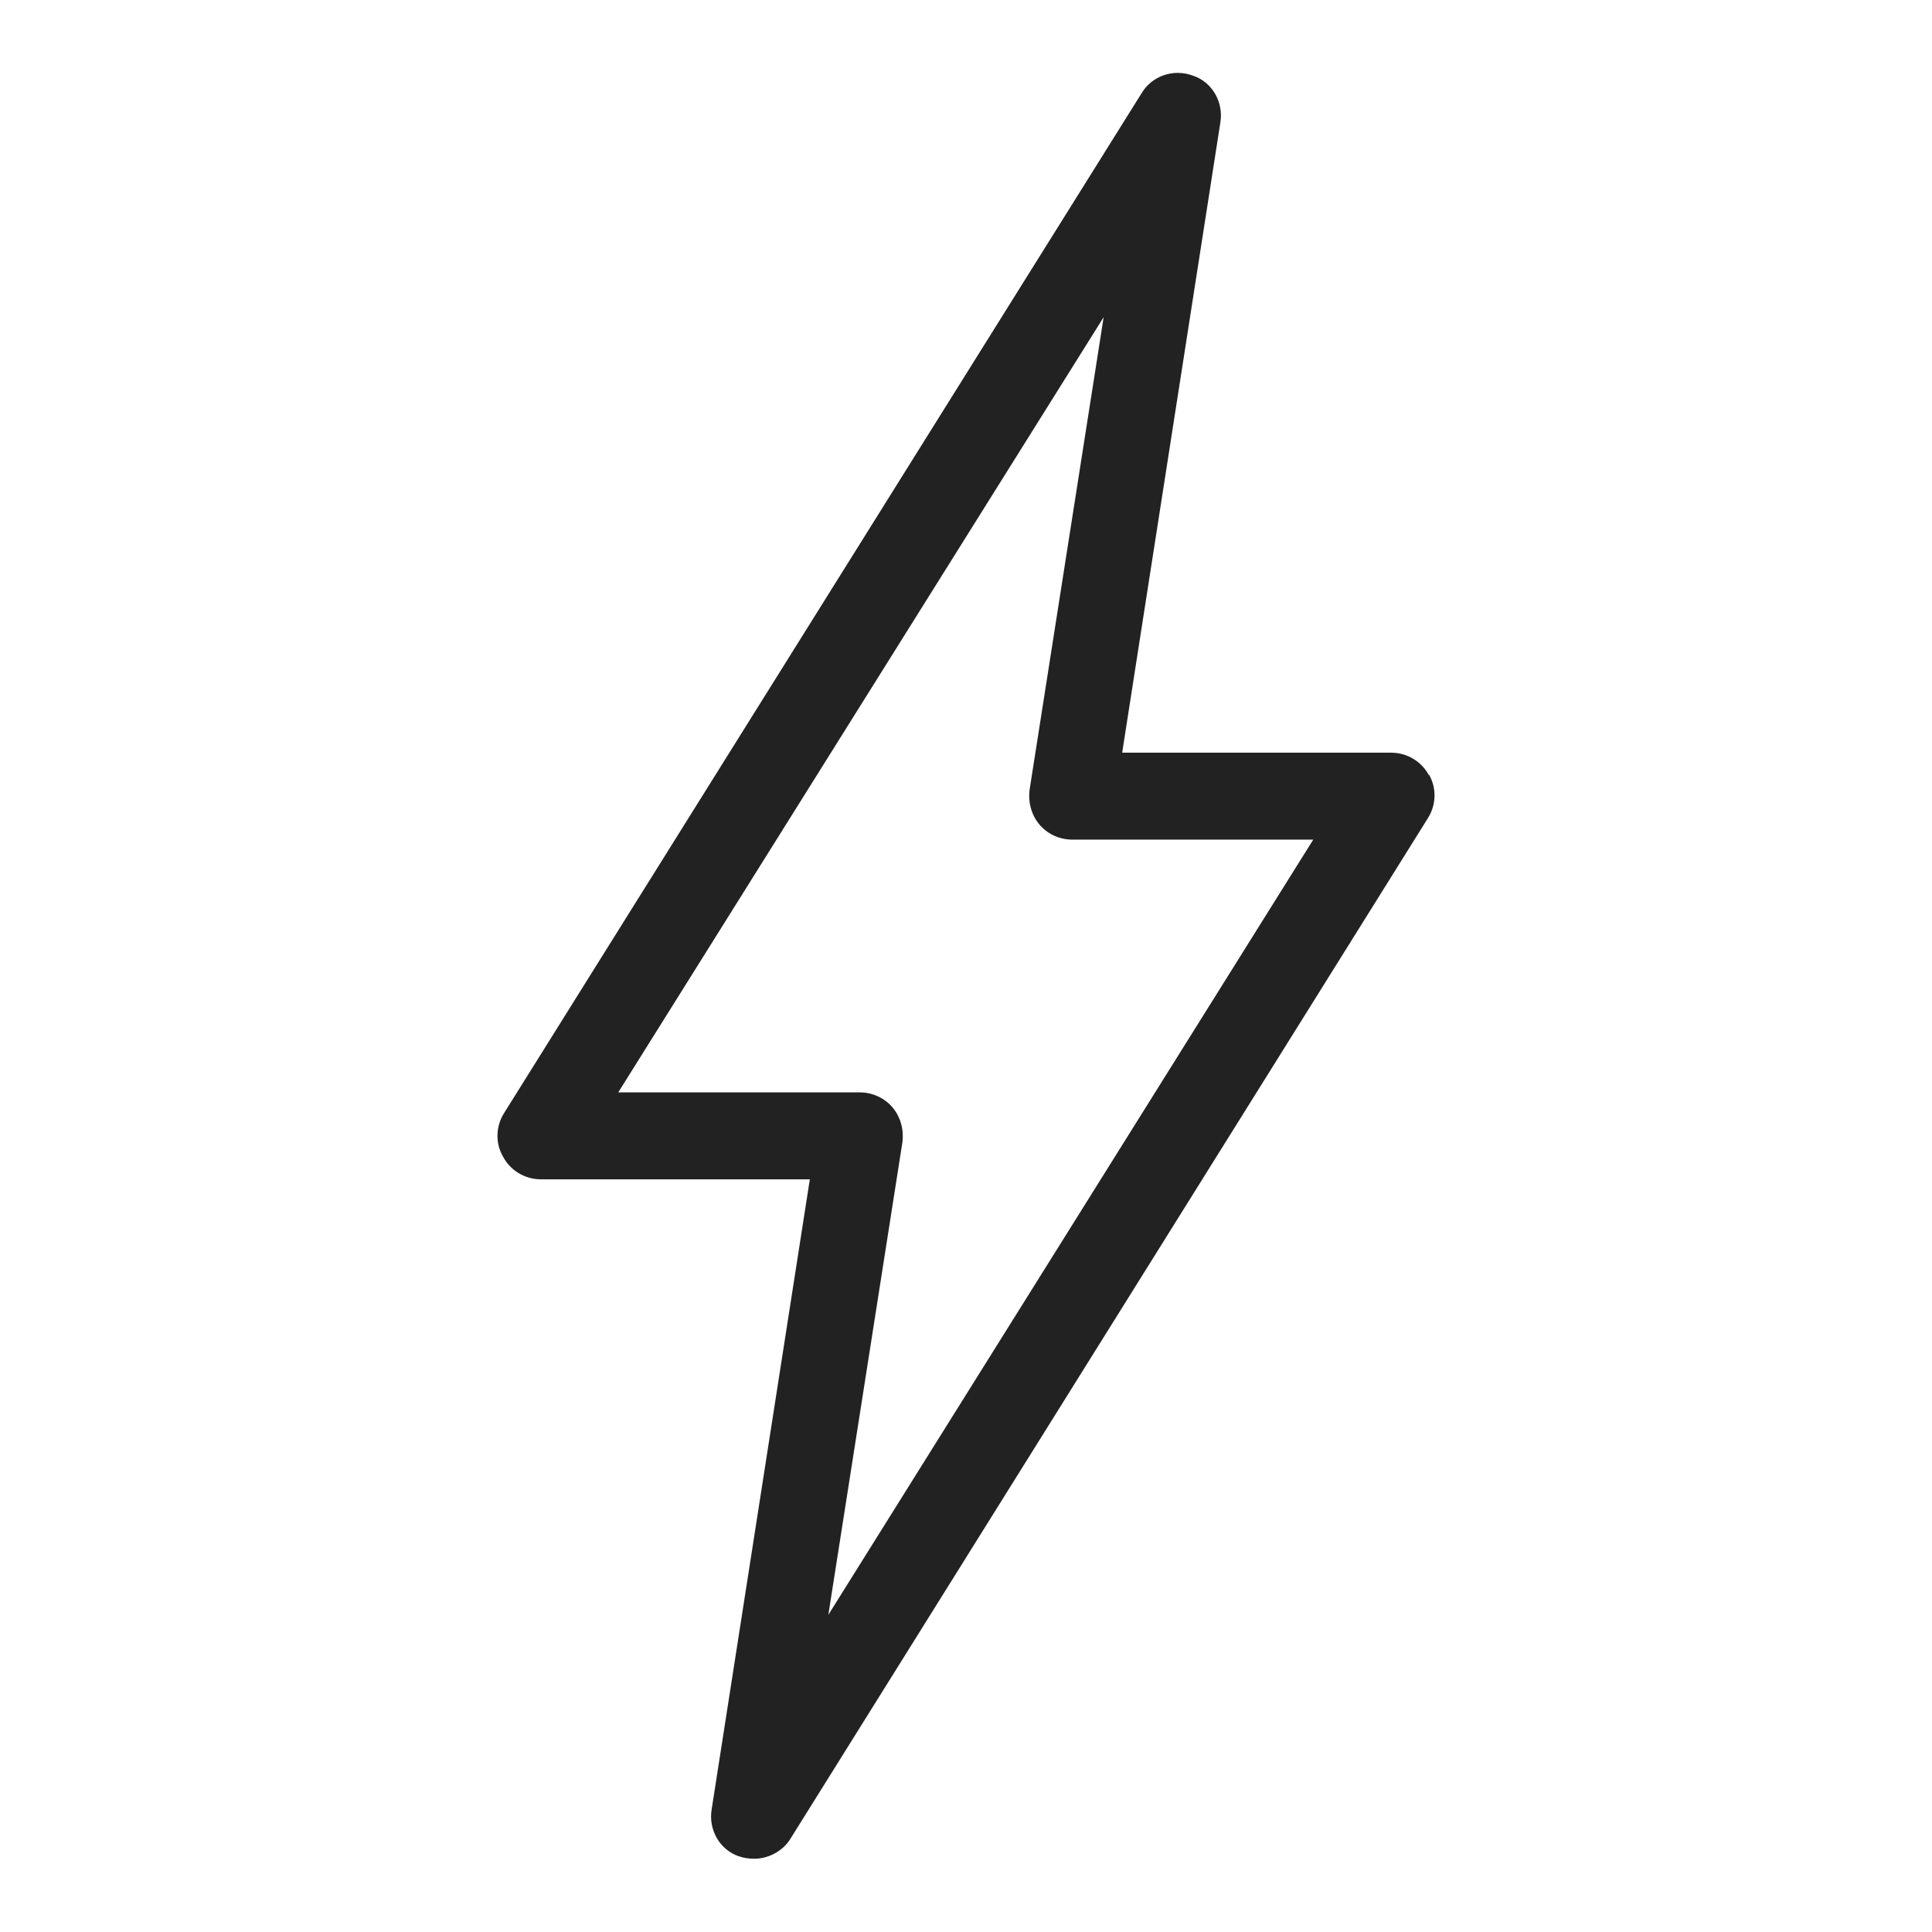 <svg width="24" height="24" viewBox="0 0 24 24" fill="none" xmlns="http://www.w3.org/2000/svg">
<g id="electricity_S_1 1">
<path id="Vector" d="M17.75 9.63C17.66 9.46 17.48 9.35 17.28 9.35H13.94L15.16 1.52C15.2 1.27 15.06 1.02 14.82 0.94C14.58 0.85 14.31 0.94 14.18 1.16L6.26 13.83C6.16 13.99 6.15 14.2 6.25 14.37C6.34 14.54 6.52 14.65 6.72 14.65H10.06L8.84 22.48C8.8 22.73 8.94 22.98 9.18 23.06C9.24 23.08 9.3 23.09 9.37 23.09C9.55 23.09 9.73 22.99 9.82 22.84L17.74 10.16C17.84 10 17.85 9.79 17.75 9.62V9.63ZM16.32 10.42L10.29 20.06L11.21 14.19C11.23 14.04 11.19 13.88 11.09 13.76C10.99 13.64 10.84 13.57 10.68 13.57H7.68L13.71 3.94L12.79 9.81C12.77 9.96 12.81 10.12 12.91 10.24C13.01 10.36 13.16 10.43 13.32 10.43H16.32V10.42Z" fill="#222222"/>
</g>
</svg>
